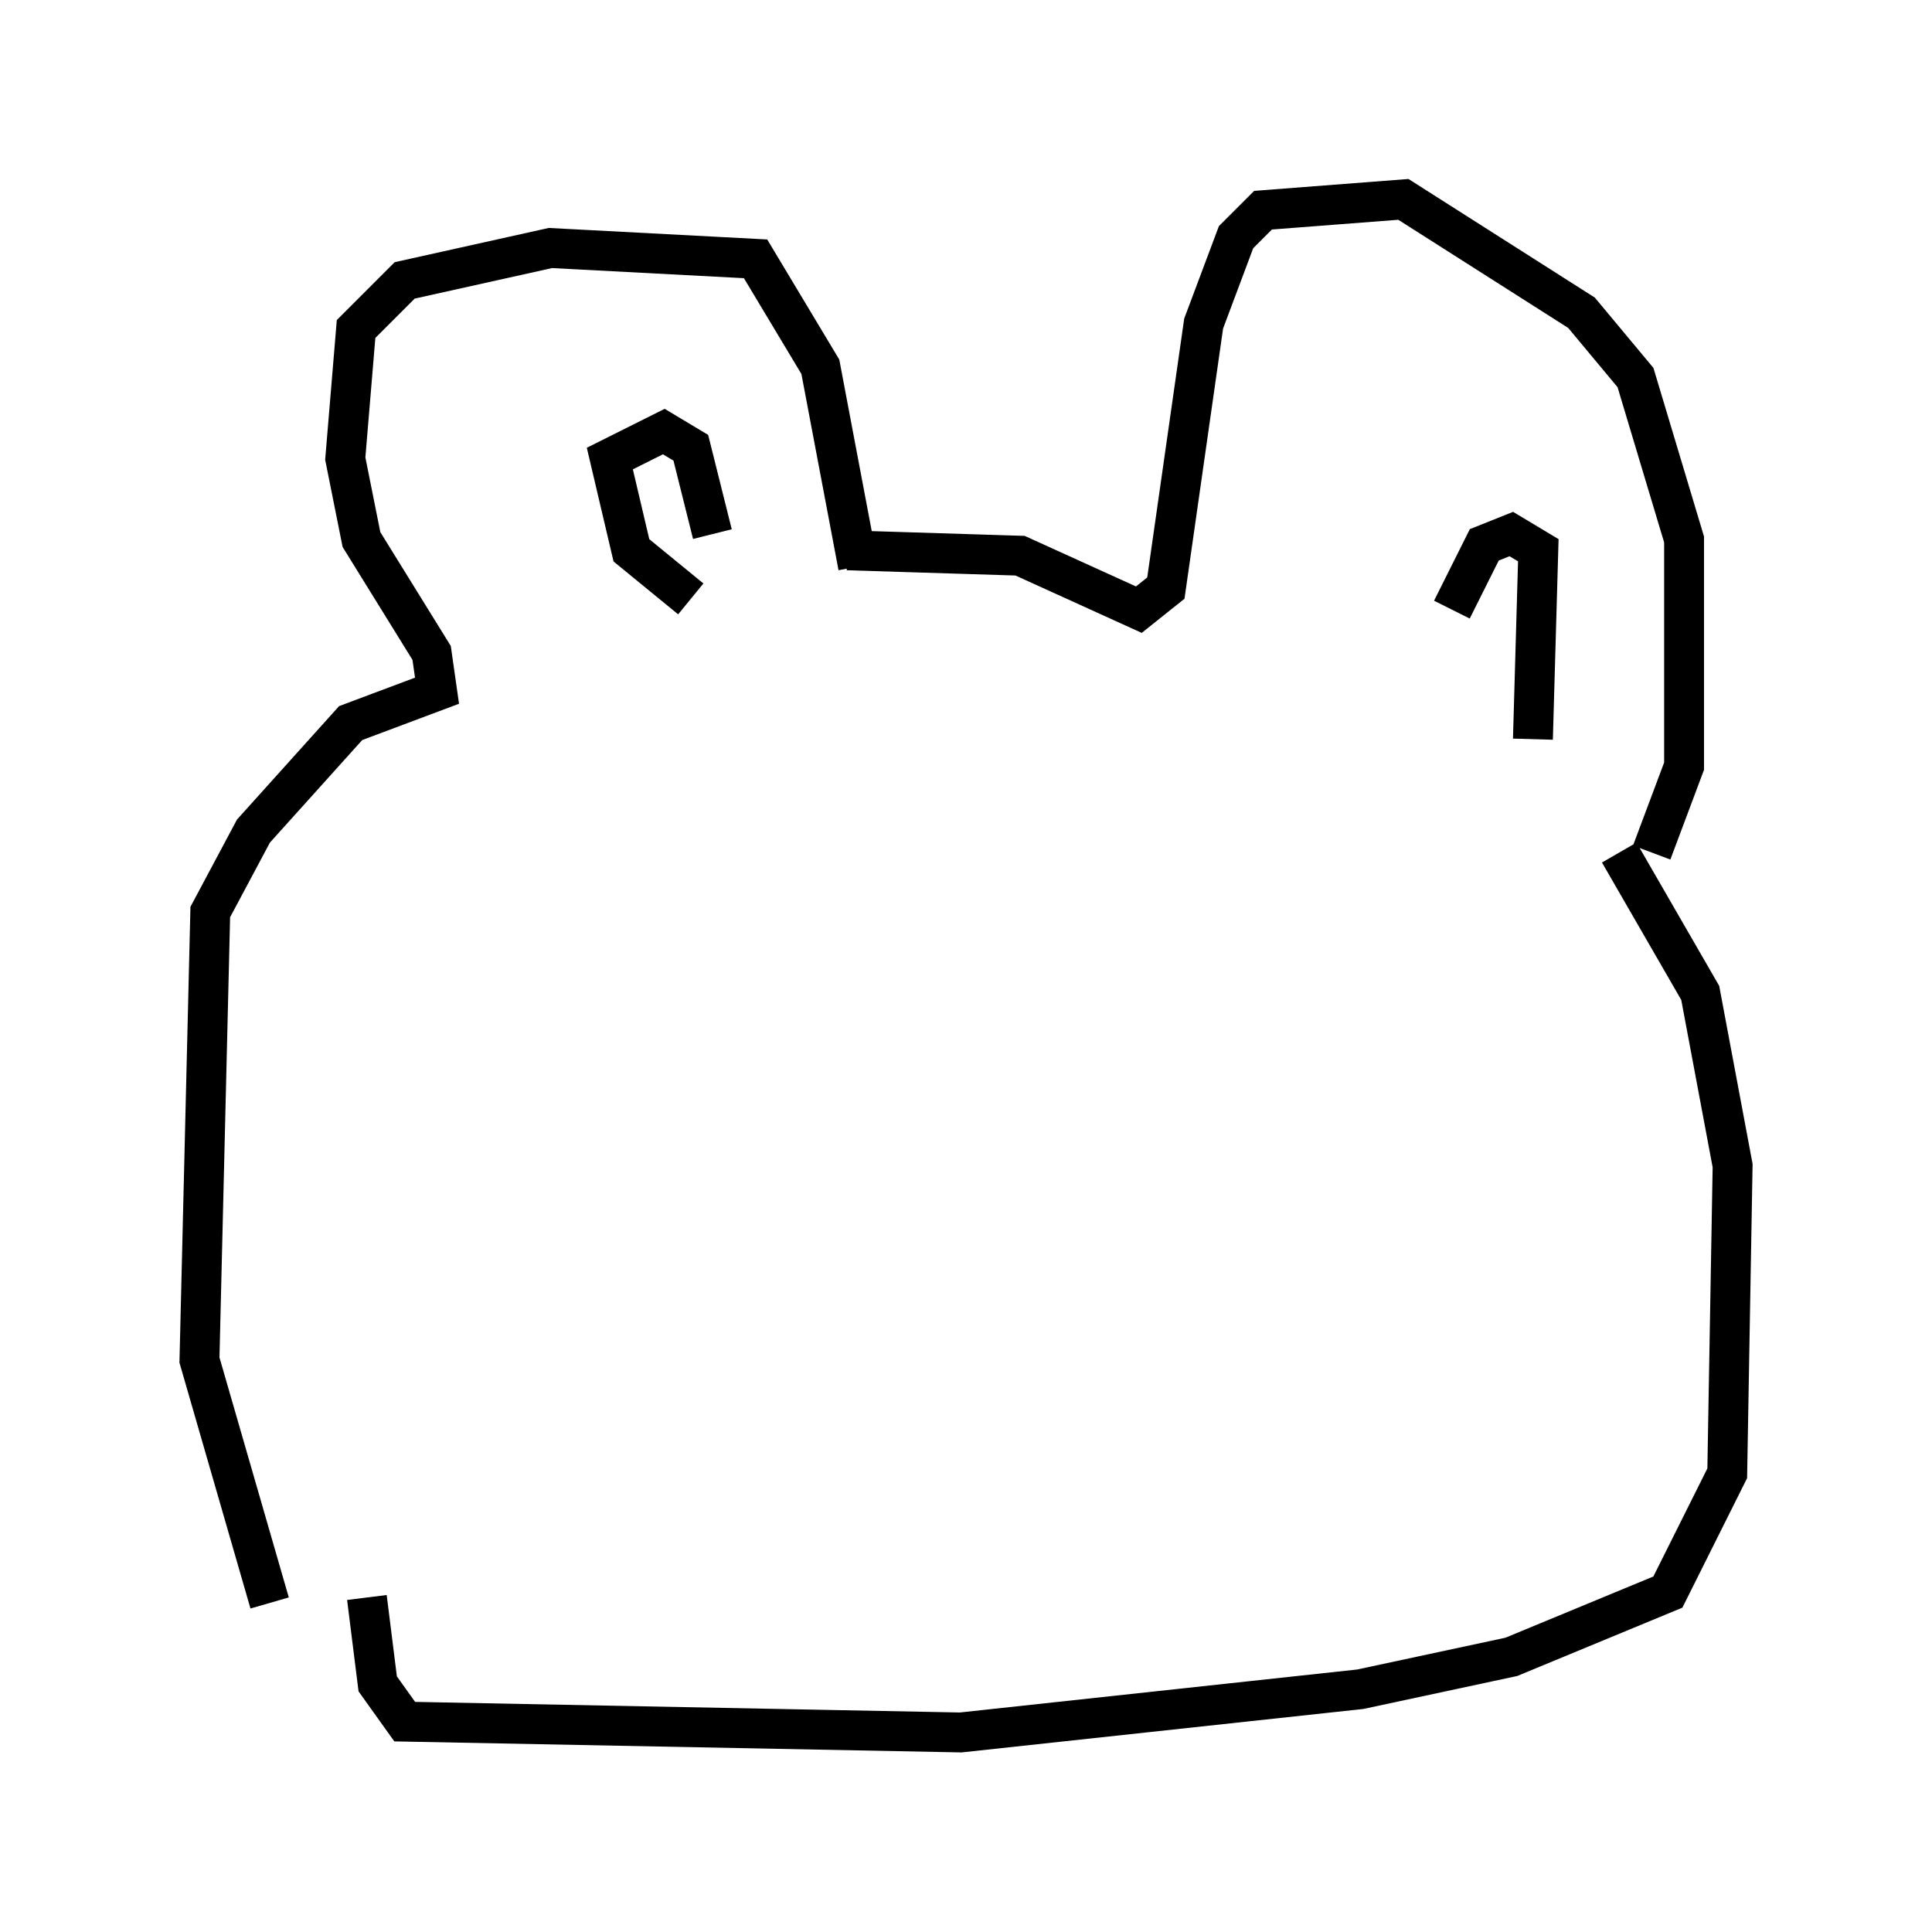 <?xml version="1.0" encoding="utf-8" ?>
<svg baseProfile="full" height="48.43" version="1.1" width="48.43" xmlns="http://www.w3.org/2000/svg" xmlns:ev="http://www.w3.org/2001/xml-events" xmlns:xlink="http://www.w3.org/1999/xlink"><defs /><rect fill="white" height="48.43" width="48.43" x="0" y="0" /><path d="M9.195, 40.588 m-2.436, -0.406 l-1.759, -6.089 0.271, -11.231 l1.083, -2.03 2.436, -2.706 l2.165, -0.812 -0.135, -0.947 l-1.759, -2.842 -0.406, -2.03 l0.271, -3.248 1.218, -1.218 l3.654, -0.812 5.142, 0.271 l1.624, 2.706 0.947, 5.007 m-4.195, 0.812 l-1.488, -1.218 -0.541, -2.3 l1.353, -0.677 0.677, 0.406 l0.541, 2.165 m3.383, 0.406 l4.33, 0.135 2.977, 1.353 l0.677, -0.541 0.947, -6.631 l0.812, -2.165 0.677, -0.677 l3.518, -0.271 4.465, 2.842 l1.353, 1.624 1.218, 4.059 l0.0, 5.683 -0.812, 2.165 m-2.977, -2.842 l0.135, -4.736 -0.677, -0.406 l-0.677, 0.271 -0.812, 1.624 m4.195, 6.089 l2.03, 3.518 0.812, 4.33 l-0.135, 7.713 -1.488, 2.977 l-3.924, 1.624 -3.789, 0.812 l-10.013, 1.083 -13.938, -0.271 l-0.677, -0.947 -0.271, -2.165 " fill="none" stroke="black" stroke-width="1" /></svg>